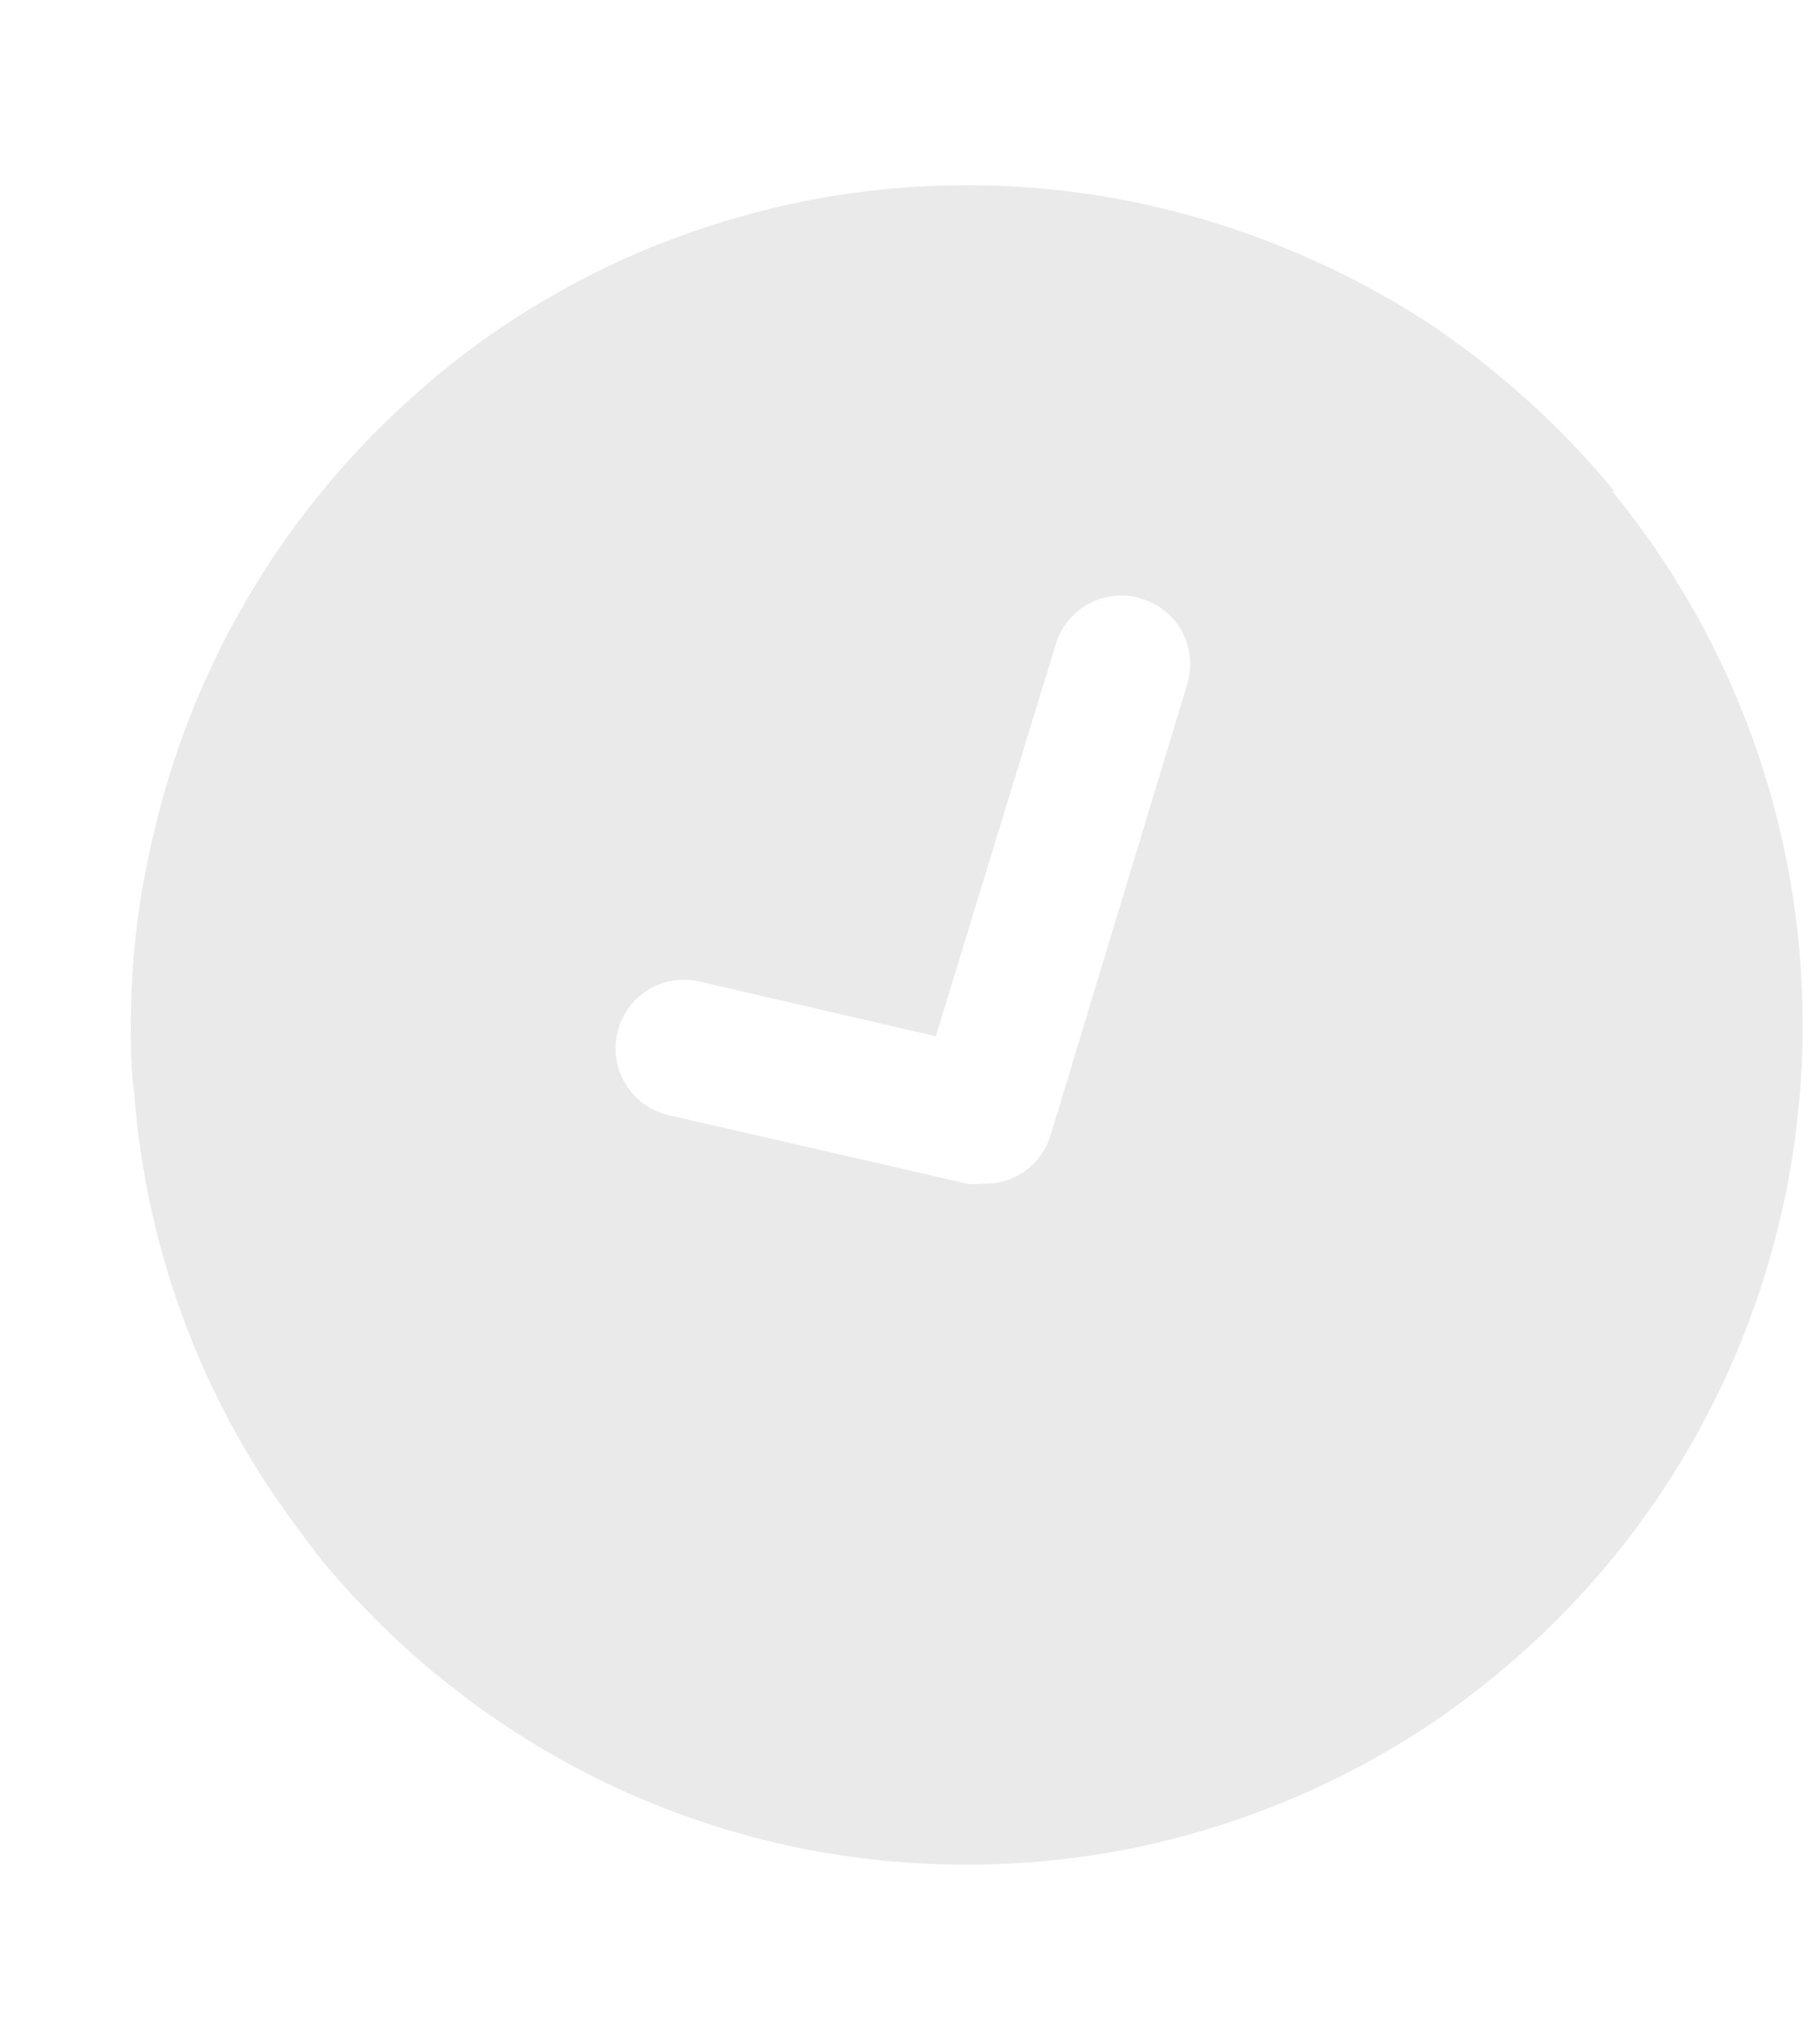 <svg width="8" height="9" viewBox="0 0 8 9" fill="none" xmlns="http://www.w3.org/2000/svg">
<path d="M7.107 2.162C6.957 1.979 6.79 1.812 6.608 1.661C6.518 1.585 6.421 1.513 6.325 1.446C6.135 1.319 5.934 1.21 5.723 1.12V1.12C5.491 1.019 5.249 0.943 5.001 0.891C4.511 0.79 4.005 0.79 3.515 0.891C3.277 0.941 3.044 1.014 2.82 1.108C2.603 1.201 2.396 1.314 2.2 1.446C2.101 1.513 2.008 1.585 1.914 1.661C1.896 1.676 1.881 1.694 1.86 1.709C1.269 2.219 0.855 2.904 0.678 3.665V3.665C0.61 3.942 0.576 4.226 0.576 4.511C0.576 4.613 0.576 4.713 0.591 4.813C0.638 5.438 0.845 6.04 1.192 6.561V6.561C1.262 6.663 1.334 6.763 1.412 6.863C1.562 7.045 1.73 7.213 1.911 7.364C2.005 7.439 2.098 7.512 2.197 7.578C2.595 7.848 3.042 8.037 3.512 8.134C4.002 8.234 4.508 8.234 4.998 8.134C5.469 8.036 5.917 7.847 6.316 7.578C6.412 7.512 6.509 7.439 6.599 7.364C6.781 7.213 6.948 7.045 7.098 6.863C7.641 6.2 7.937 5.37 7.937 4.512C7.937 3.655 7.641 2.824 7.098 2.162H7.107ZM5.028 2.636C5.105 2.66 5.168 2.713 5.206 2.783C5.243 2.854 5.25 2.937 5.227 3.013L4.625 5C4.605 5.063 4.565 5.119 4.511 5.157C4.456 5.195 4.391 5.214 4.324 5.211C4.302 5.214 4.28 5.214 4.258 5.211L2.943 4.909C2.866 4.891 2.798 4.843 2.756 4.775C2.713 4.707 2.7 4.625 2.718 4.547C2.736 4.469 2.784 4.401 2.852 4.359C2.919 4.316 3.001 4.303 3.079 4.321L4.12 4.562L4.646 2.844C4.657 2.805 4.675 2.768 4.701 2.736C4.726 2.704 4.757 2.678 4.793 2.658C4.829 2.639 4.868 2.627 4.908 2.623C4.949 2.619 4.99 2.623 5.028 2.636V2.636Z" fill="#EAEAEA"/>
</svg>

